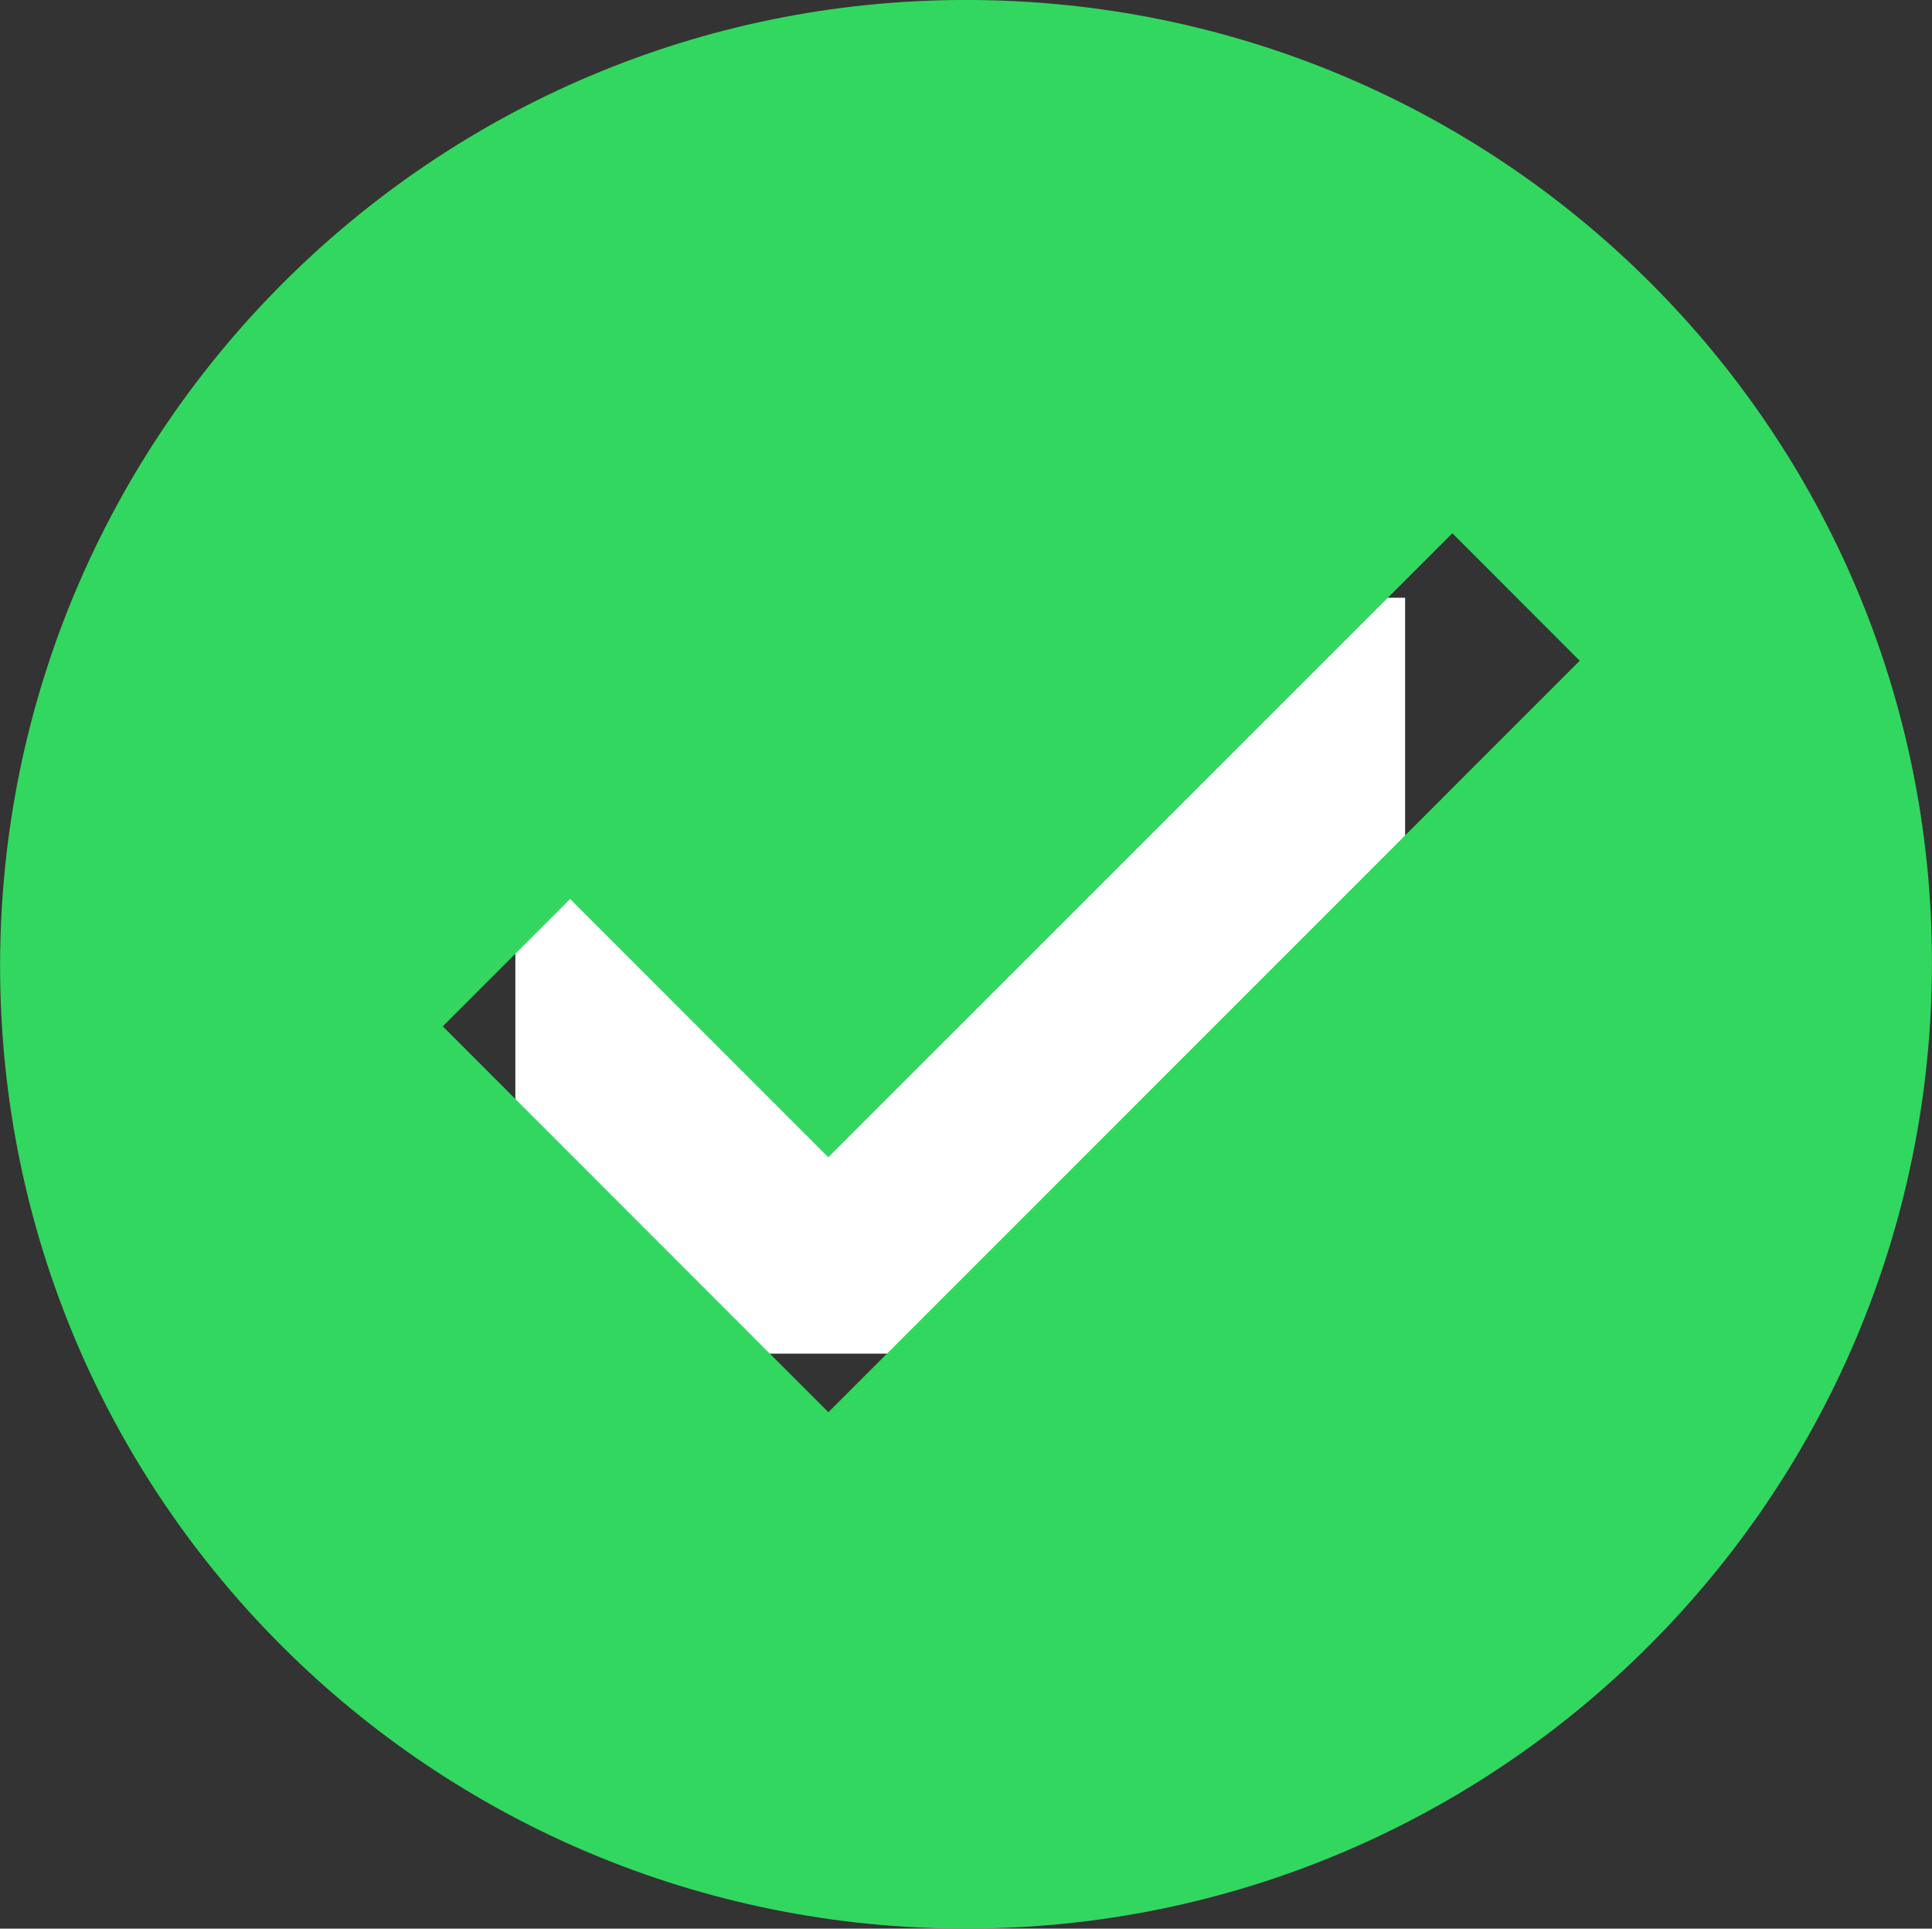 <?xml version="1.0" encoding="utf-8"?>
<!-- Generator: Adobe Illustrator 16.0.0, SVG Export Plug-In . SVG Version: 6.00 Build 0)  -->
<!DOCTYPE svg PUBLIC "-//W3C//DTD SVG 1.1//EN" "http://www.w3.org/Graphics/SVG/1.1/DTD/svg11.dtd">
<svg version="1.1" id="Layer_1" xmlns="http://www.w3.org/2000/svg" xmlns:xlink="http://www.w3.org/1999/xlink" x="0px" y="0px"
	 width="10.582px" height="10.563px" viewBox="0 0 10.582 10.563" enable-background="new 0 0 10.582 10.563" xml:space="preserve">
<rect x="0" y="0" width="10.582" height="10.563" fill="#333333" stroke="none"/>
<g transform="translate(50 50) scale(0.69 0.69) rotate(0) translate(-50 -50)">
	<rect x="-18.373" y="-17.719" fill="#FFFFFF" width="7.063" height="6"/>
	<path fill="#32D75F" d="M-14.796-22.464c-4.232,0-7.667,3.434-7.667,7.667c0,4.234,3.435,7.642,7.667,7.642
		c4.235,0,7.668-3.434,7.668-7.667C-7.128-19.056-10.562-22.464-14.796-22.464z M-15.888-11.254l-3.061-3.063l1.011-1.011
		l2.049,2.05l4.954-4.953l1.011,1.012L-15.888-11.254z"/>
</g>
</svg>
